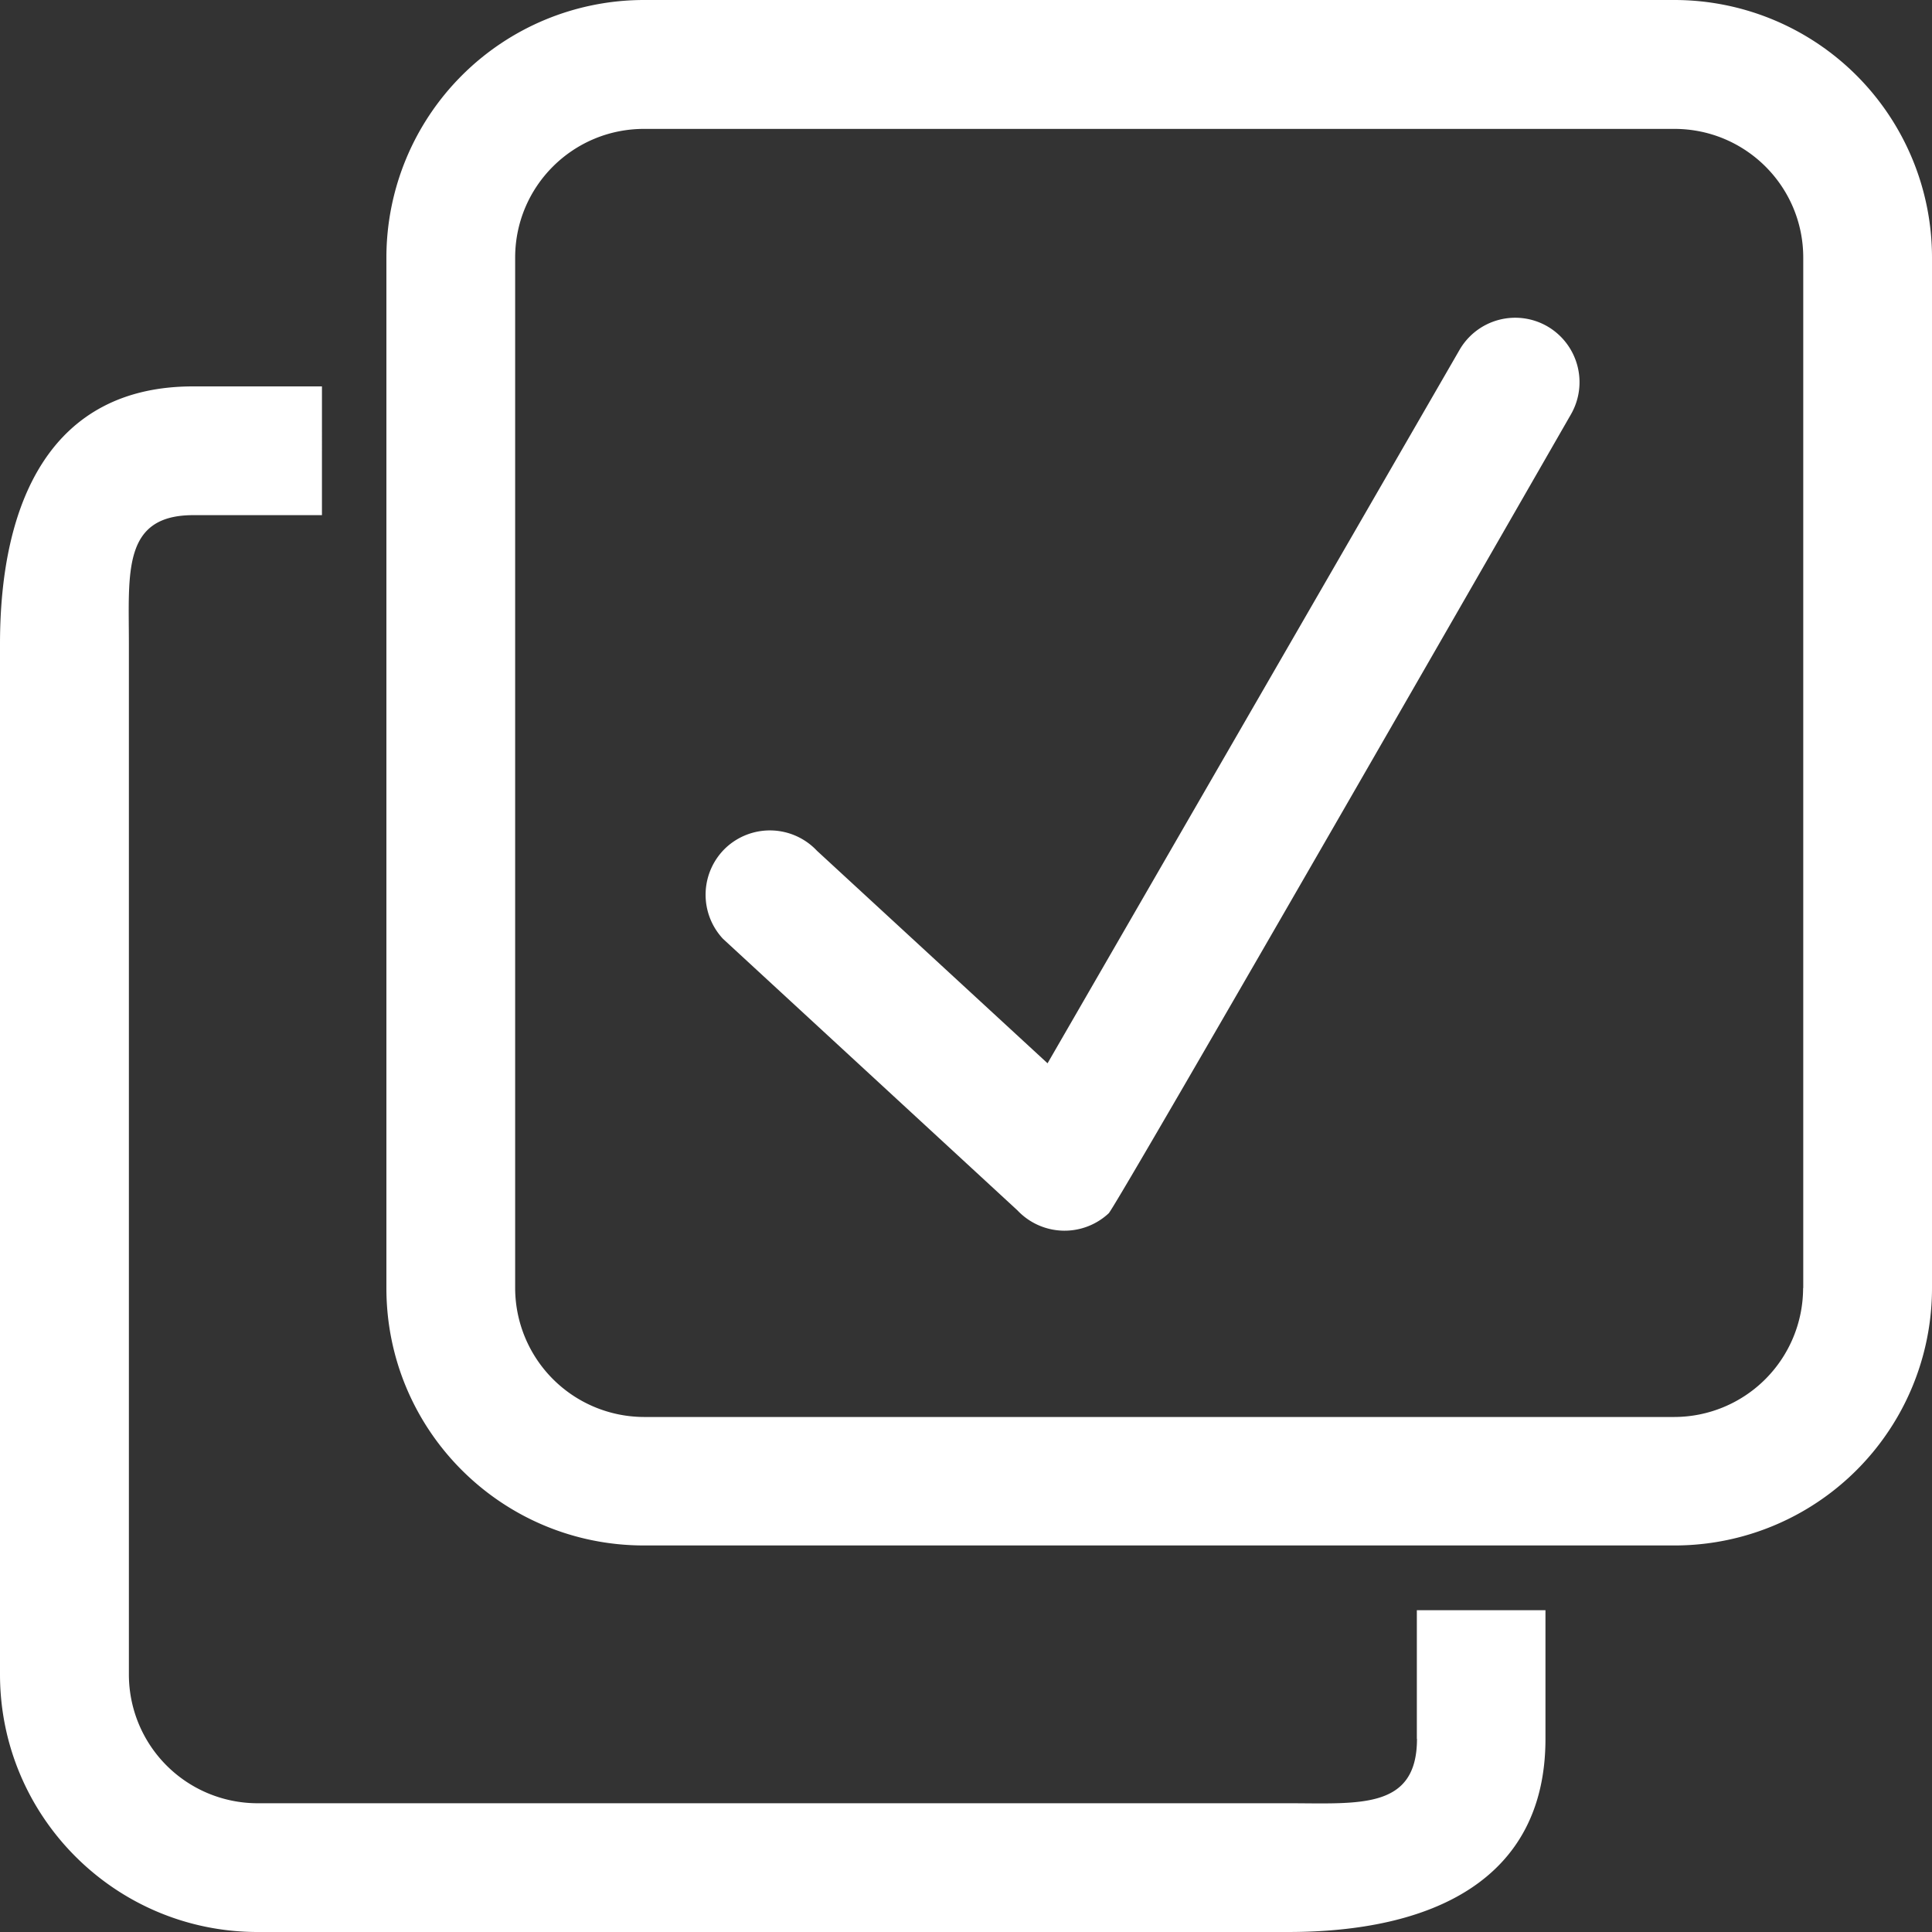 <?xml version="1.0" standalone="no"?><!DOCTYPE svg PUBLIC "-//W3C//DTD SVG 1.1//EN" "http://www.w3.org/Graphics/SVG/1.1/DTD/svg11.dtd"><svg t="1734686183678" class="icon" viewBox="0 0 1024 1024" version="1.1" xmlns="http://www.w3.org/2000/svg" p-id="26062" xmlns:xlink="http://www.w3.org/1999/xlink" width="16" height="16"><rect x="0" y="0" width="1024" height="1024" fill="#333333" stroke="none"/><path d="M751.031 921.6c0 37.742-30.72 34.158-68.315 34.158H136.558a68.242 68.242 0 0 1-68.242-68.315V341.358c0-37.669-3.584-68.315 34.085-68.315h68.242V204.8h-68.315C26.99 204.8 0 265.874 0 341.358v546.085C0 962.853 61.147 1024 136.558 1024h546.158c75.41 0 136.411-26.99 136.411-102.4v-68.169h-68.169v68.169z" fill="#ffffff" p-id="26063"></path><path d="M820.151 172.983a34.085 34.085 0 0 0-46.592 12.507L555.227 563.566 433.006 450.926a34.231 34.231 0 0 0-48.274-1.609 34.231 34.231 0 0 0-1.536 48.274l156.087 143.945a34.304 34.304 0 0 0 48.347 1.536c4.169-3.877 245.029-423.497 245.029-423.497a34.231 34.231 0 0 0-12.507-46.592z" fill="#ffffff" p-id="26064"></path><path d="M887.442 0H341.358A136.558 136.558 0 0 0 204.8 136.558v546.158c0 75.41 61.074 136.411 136.558 136.411h546.085A136.411 136.411 0 0 0 1024 682.715V136.558A136.558 136.558 0 0 0 887.442 0z m68.242 682.715a68.389 68.389 0 0 1-68.315 68.315H341.358a68.462 68.462 0 0 1-68.315-68.315V136.558c0-37.742 30.574-68.242 68.315-68.242h546.085c37.742 0 68.315 30.501 68.315 68.242v546.158z" fill="#ffffff" p-id="26065"></path></svg>